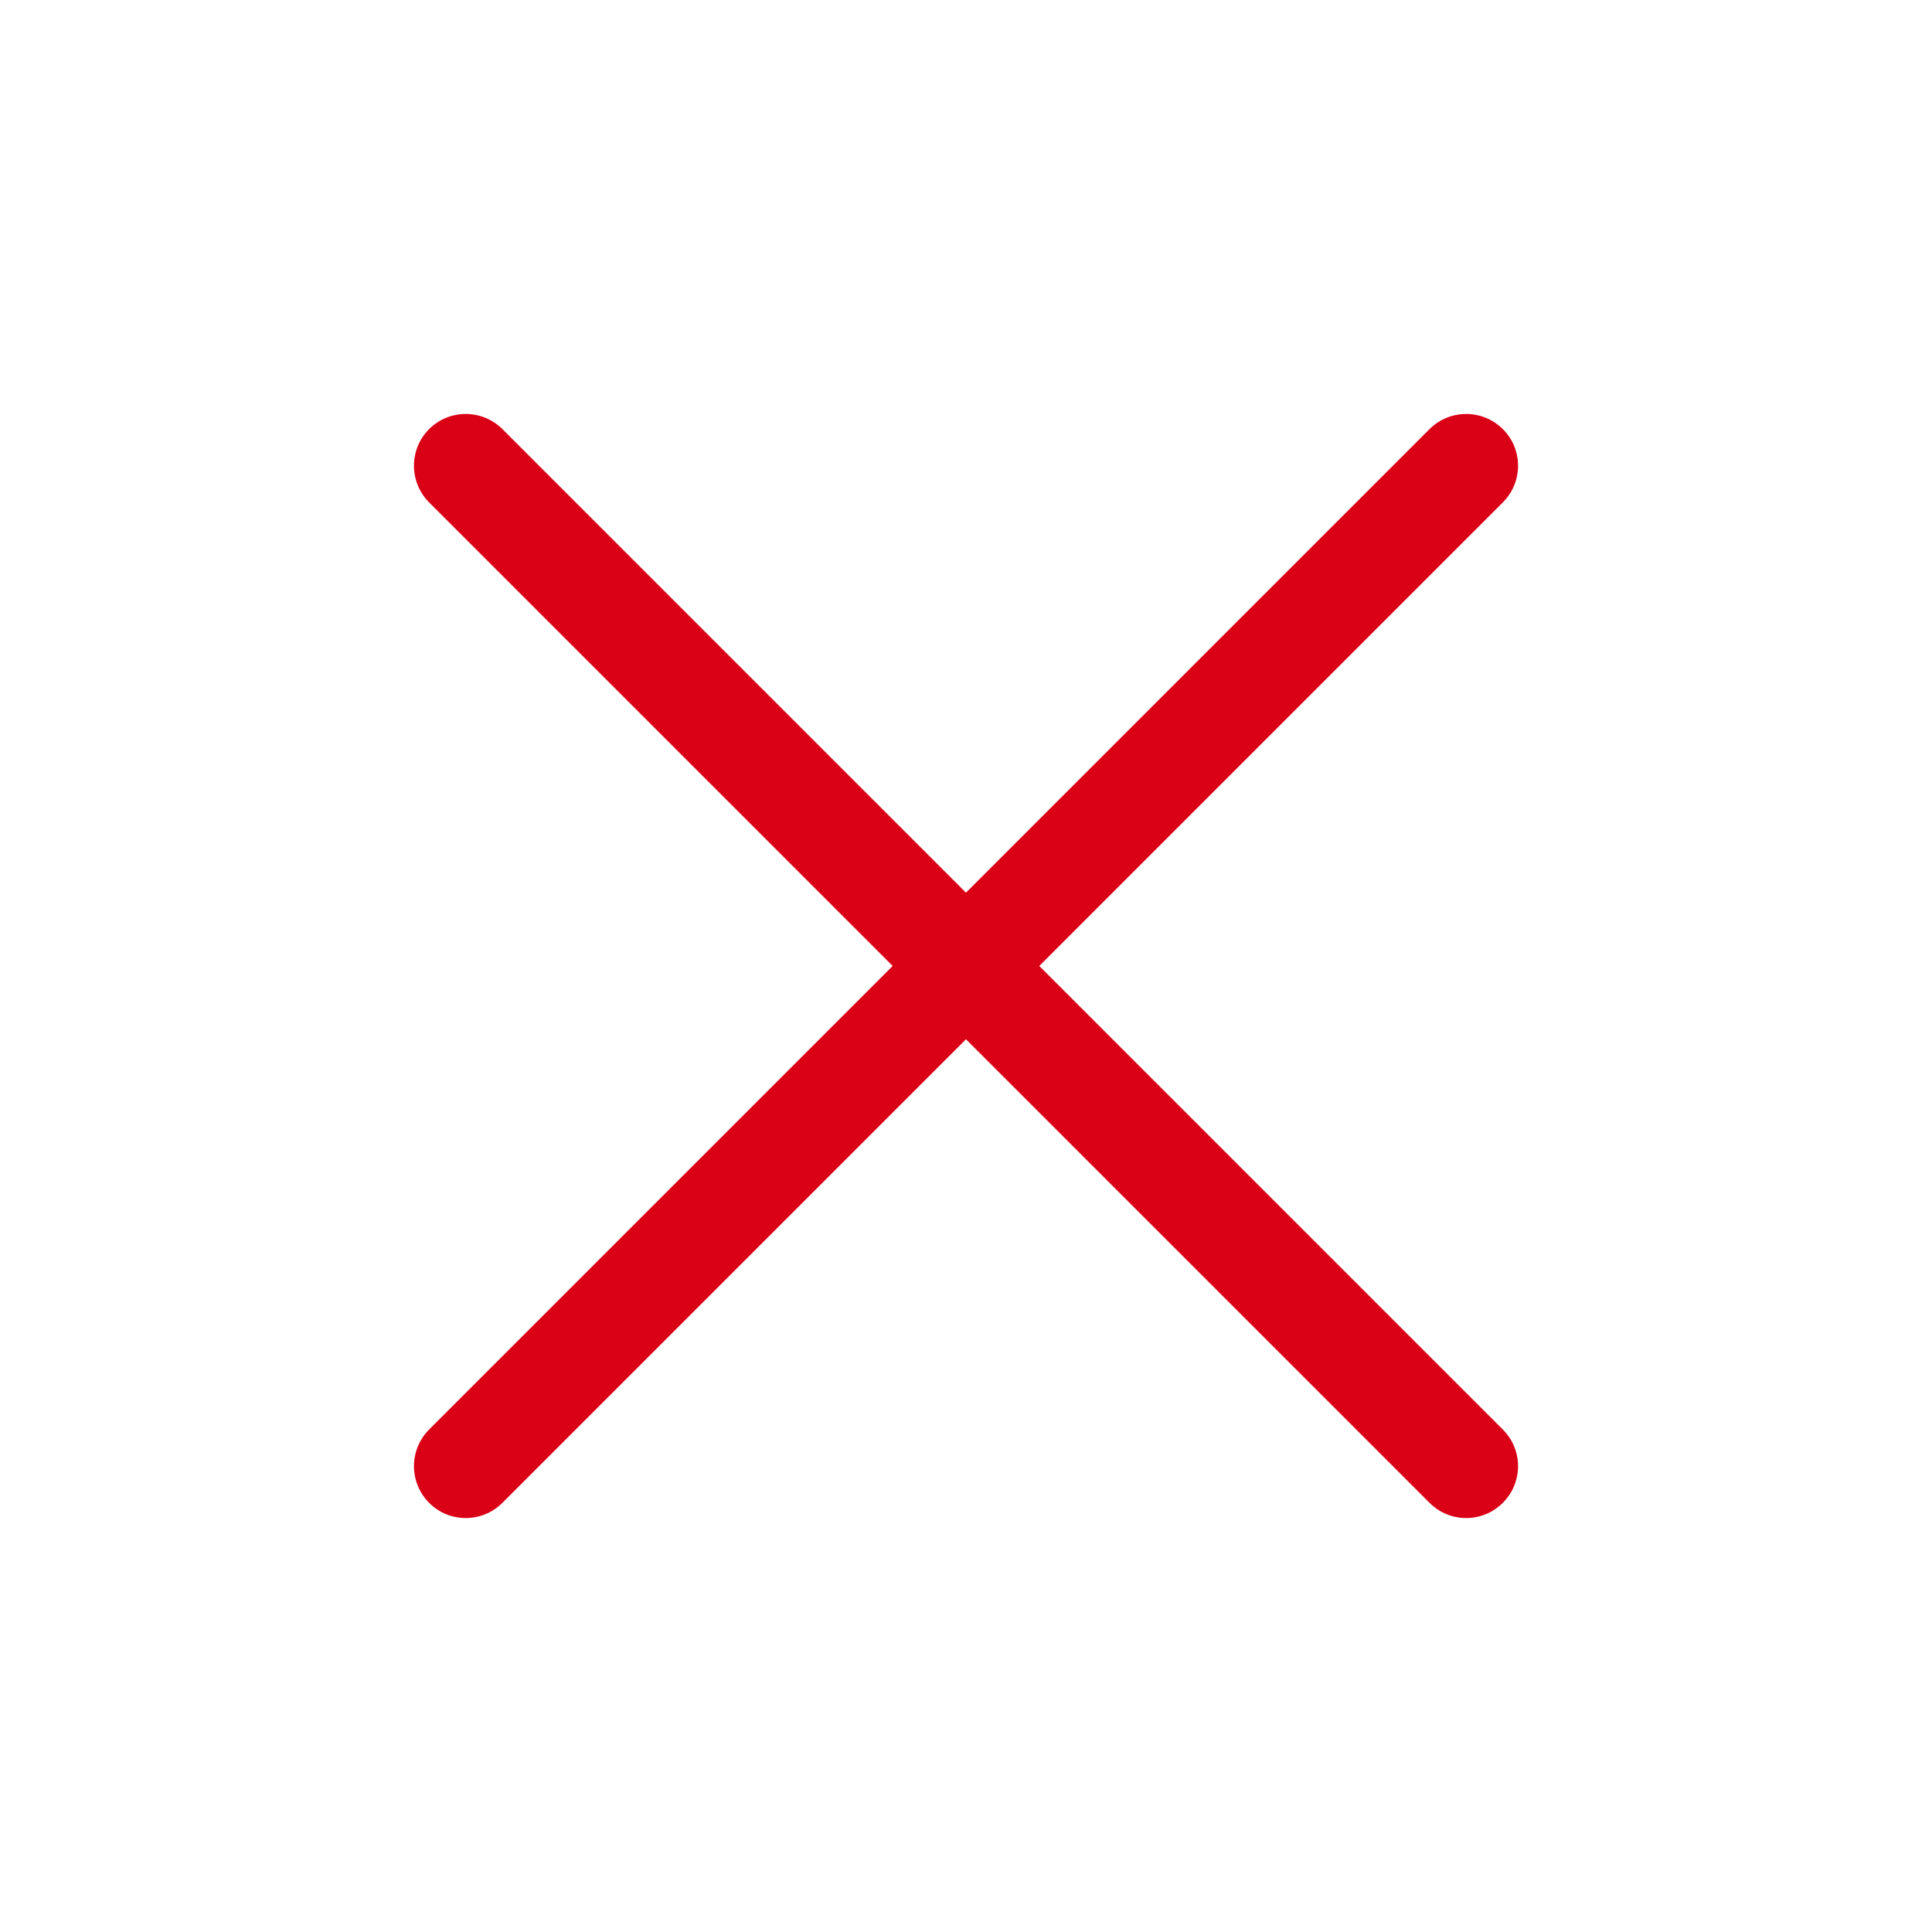 <?xml version='1.0' encoding='UTF-8' standalone='no'?>
<svg baseProfile="tiny" height="8.467mm" version="1.2" viewBox="0 0 56 56" width="8.467mm" xmlns="http://www.w3.org/2000/svg" xmlns:xlink="http://www.w3.org/1999/xlink">
    <style id="current-color-scheme" type="text/css">.ColorScheme-Text {color:#da0016;}</style>
    <title>Qt SVG Document</title>
    <desc>Auto-generated by Klassy window decoration</desc>
    <defs/>
    <g fill="none" fill-rule="evenodd" stroke="black" stroke-linecap="square" stroke-linejoin="bevel" stroke-width="1">
        <g fill="#da0016" fill-opacity="1" font-family="Noto Sans" font-size="23.333" font-style="normal" font-weight="400" stroke="none" transform="matrix(3.111,0,0,3.111,0,0)">
            <path d="M4.681,3.998 L14.002,13.319 C14.191,13.508 14.191,13.813 14.002,14.002 C13.813,14.191 13.508,14.191 13.319,14.002 L3.998,4.681 C3.81,4.492 3.81,4.186 3.998,3.998 C4.186,3.81 4.492,3.81 4.681,3.998 " fill-rule="nonzero" vector-effect="none"/>
            <path d="M14.002,4.681 L4.681,14.002 C4.492,14.191 4.186,14.191 3.998,14.002 C3.81,13.813 3.81,13.508 3.998,13.319 L13.319,3.998 C13.508,3.81 13.813,3.81 14.002,3.998 C14.191,4.186 14.191,4.492 14.002,4.681 " fill-rule="nonzero" vector-effect="none"/>
        </g>
    </g>
</svg>
